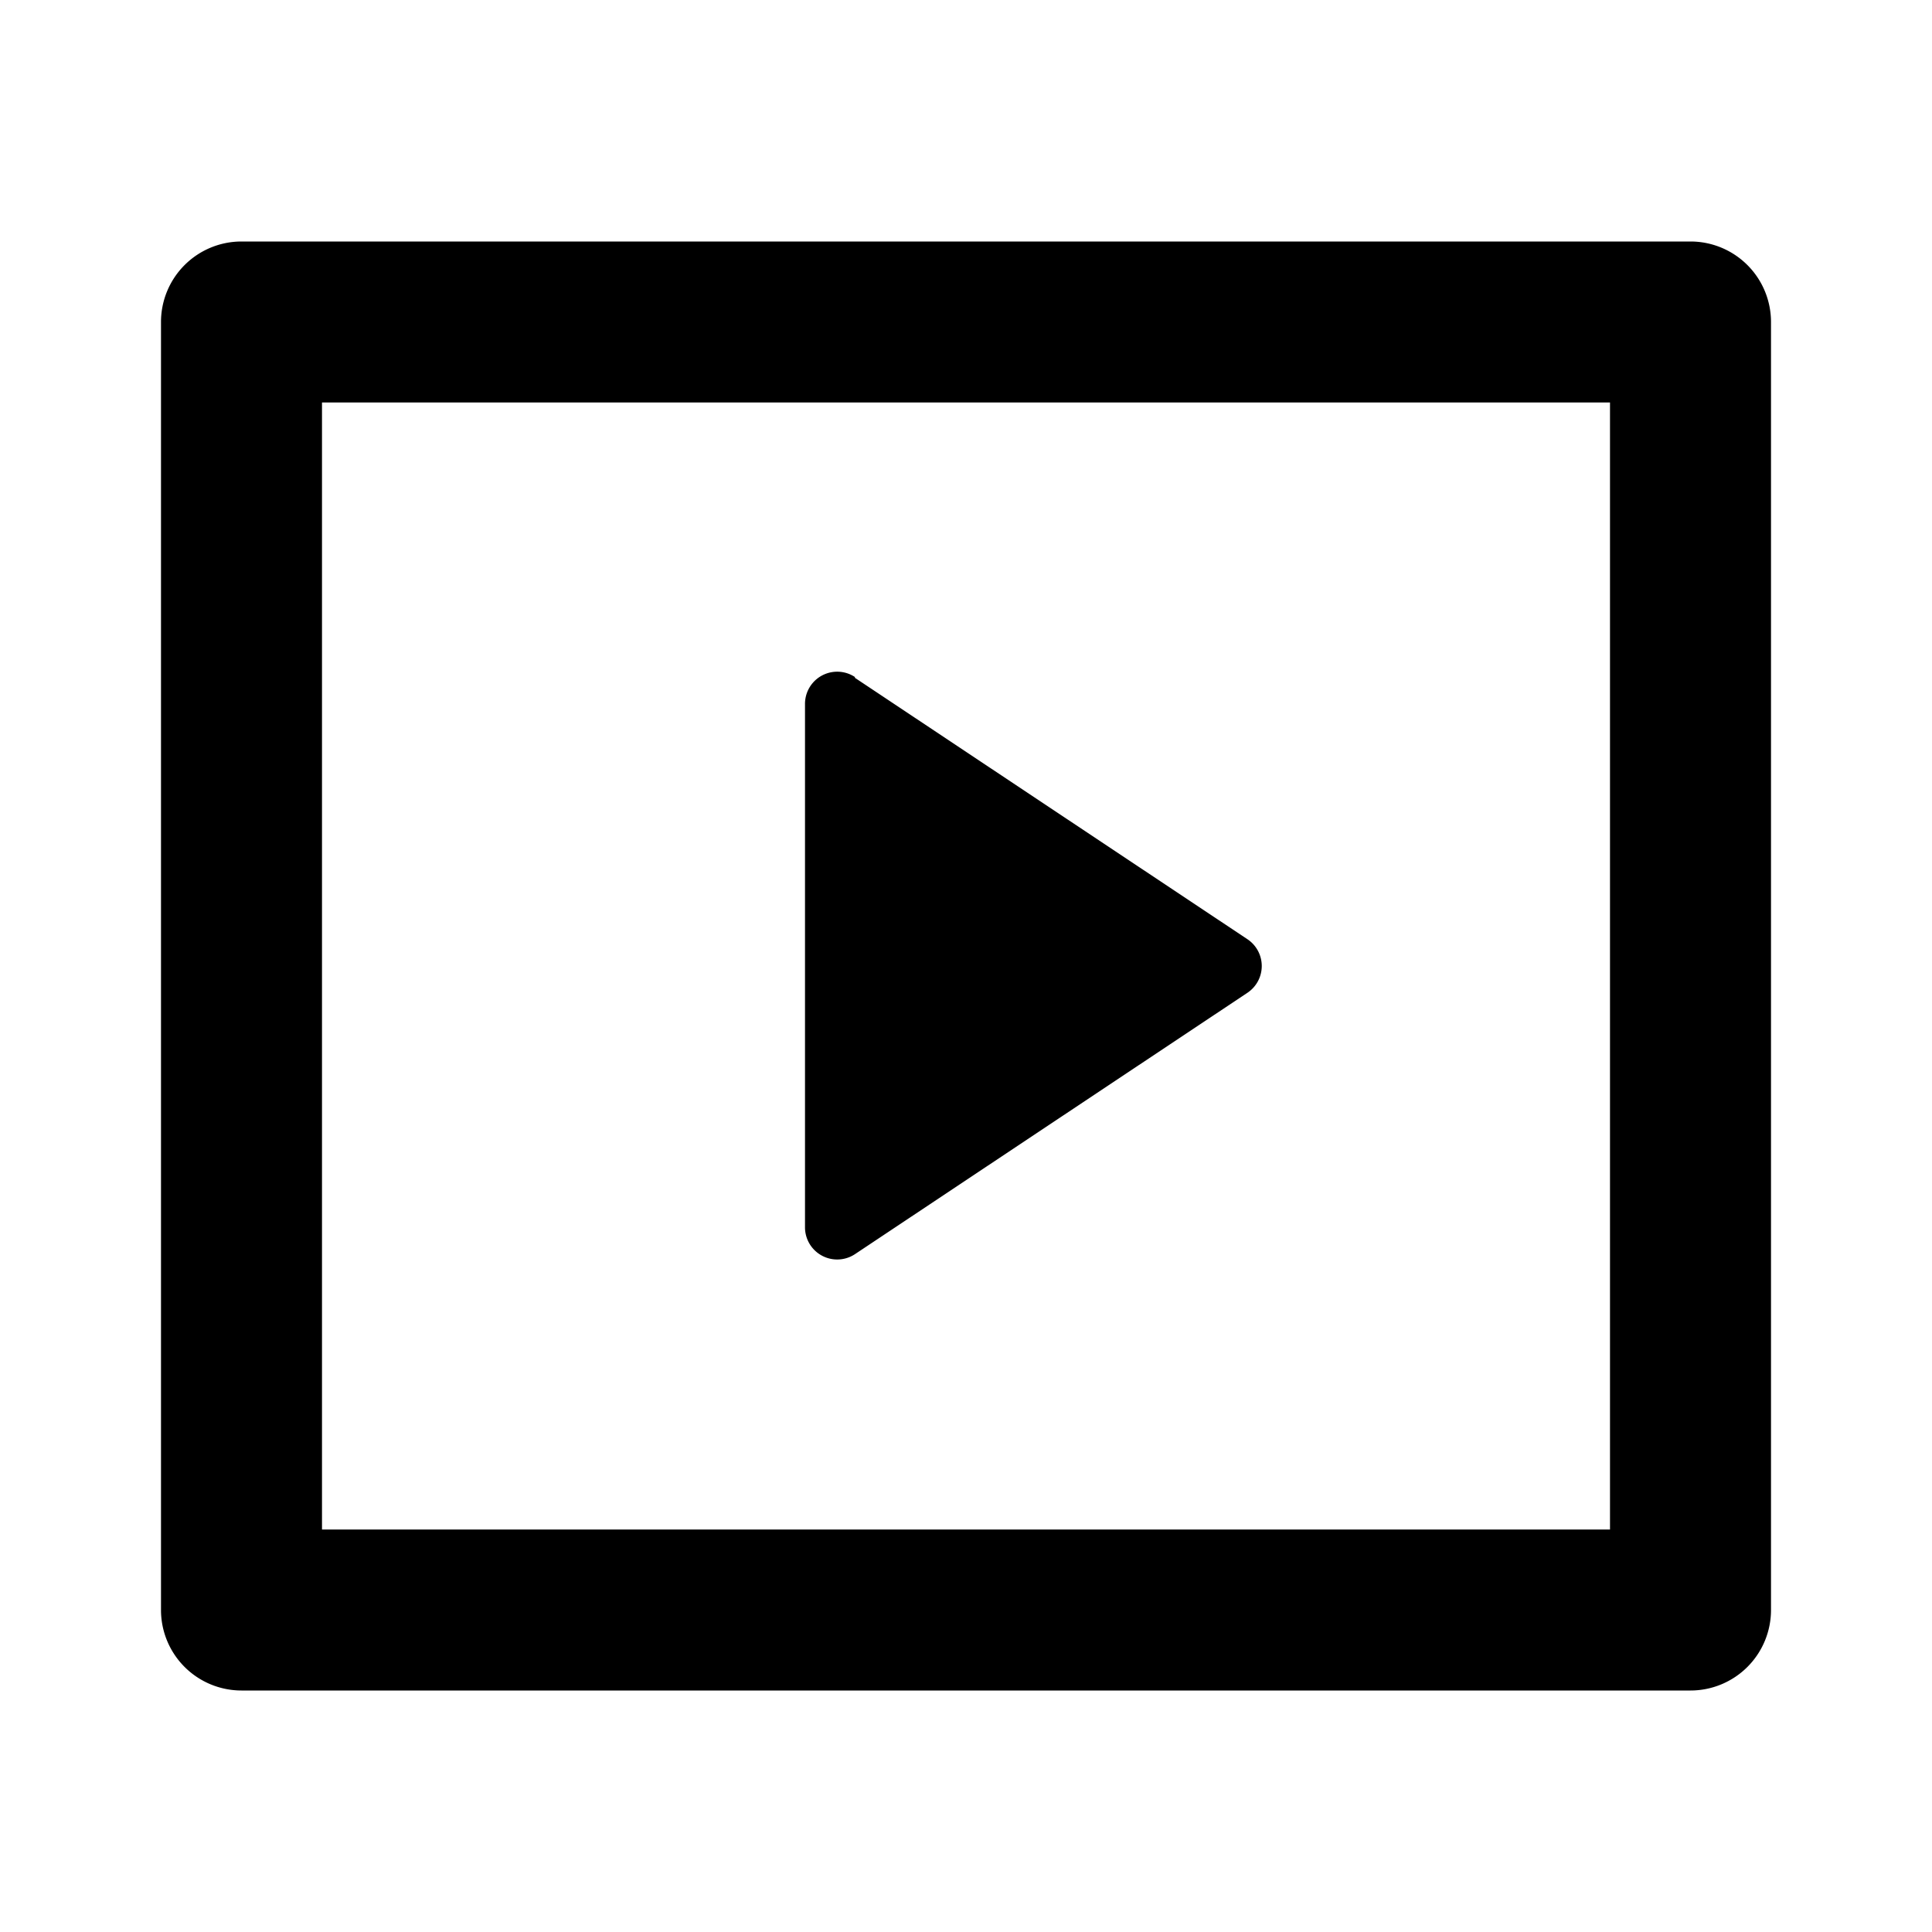 <svg xmlns="http://www.w3.org/2000/svg" viewBox="0 0 24 24">
	<path fill="none" d="M0 0h24v24H0z" />
	<path fill="currentcolor"
		d="M2 4a1 1 0 0 1 1-1h18a1 1 0 0 1 1 1v16a1 1 0 0 1-1 1H3a1 1 0 0 1-1-1V4zm2 1v14h16V5H4zm6.62 3.42 4.88 3.25a.4.4 0 0 1 0 .66l-4.88 3.25a.4.4 0 0 1-.62-.33v-6.5a.4.4 0 0 1 .62-.34z" />
</svg>
